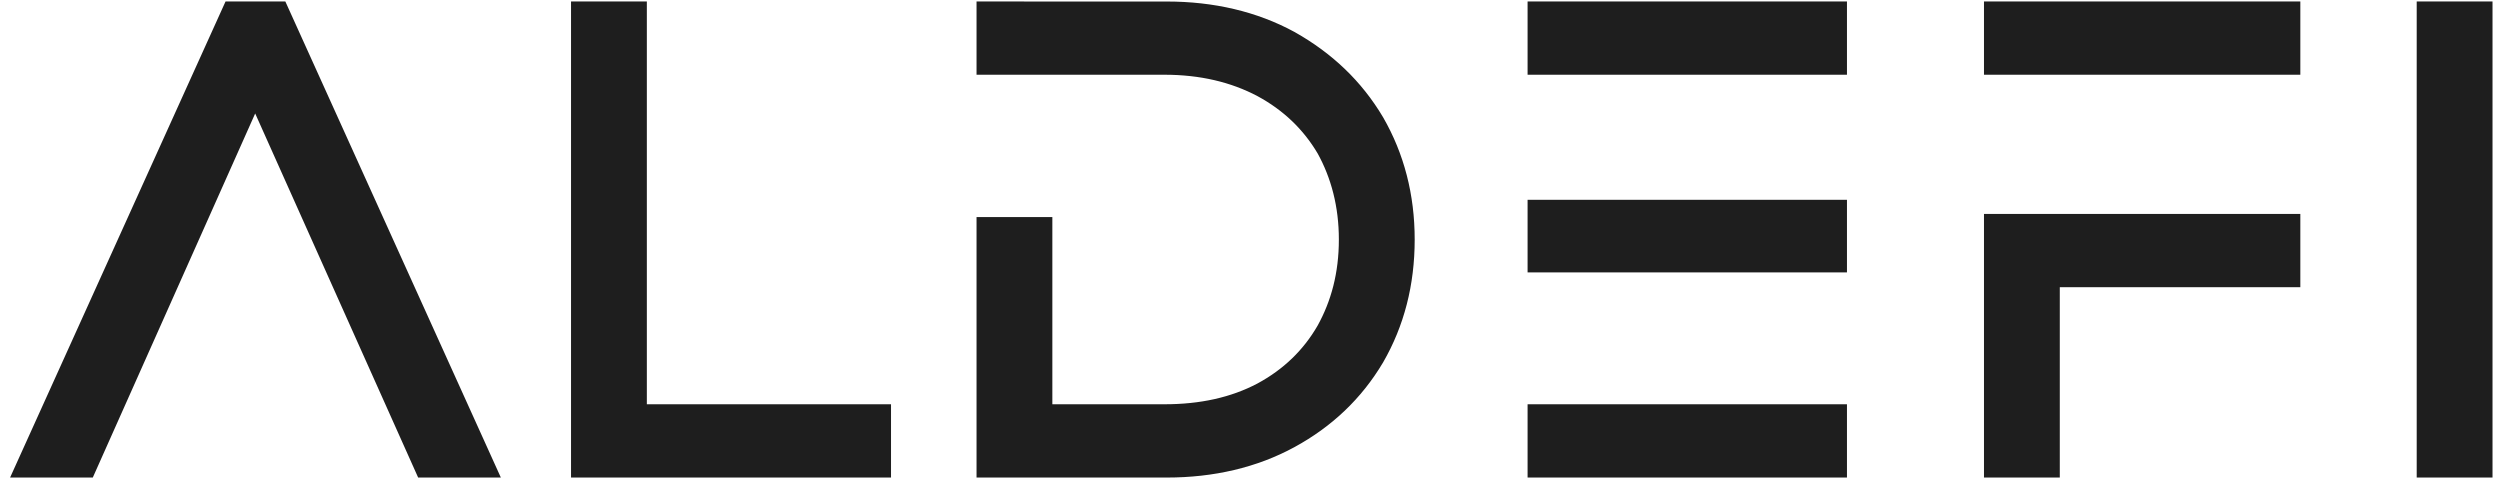 <svg width="167" height="32" viewBox="0 0 167 32" fill="none" xmlns="http://www.w3.org/2000/svg">
<path d="M16.033 1.6L3 30.398H5.226L17.044 3.903L28.903 30.398H31.13L18.094 1.6H16.033ZM39.645 1.6V30.398H58.02V28.506H41.709V1.6L39.645 1.6ZM66.733 1.6V3.492H77.782C80.373 3.492 82.679 4.026 84.703 5.096C86.686 6.166 88.224 7.647 89.317 9.498C90.369 11.391 90.936 13.571 90.936 15.998C90.936 18.467 90.369 20.606 89.317 22.499C88.224 24.391 86.686 25.872 84.703 26.942C82.679 28.011 80.373 28.505 77.782 28.505H68.797V16H66.733V30.4H77.945C80.859 30.4 83.489 29.783 85.756 28.548C88.022 27.314 89.803 25.627 91.098 23.447C92.353 21.267 93.001 18.798 93.001 16.001C93.001 13.244 92.353 10.776 91.098 8.595C89.803 6.415 88.022 4.729 85.756 3.453C83.489 2.219 80.859 1.602 77.945 1.602L66.733 1.6ZM103.543 1.6V3.492H121.877V1.6H103.543ZM134.03 1.6V3.492H152.162V1.6H134.03ZM162.936 1.6V30.398H165V1.6H162.936ZM103.543 14.847V16.698H121.877V14.847H103.543ZM134.03 15.793V30.398H136.094V17.686H152.162V15.793L134.03 15.793ZM103.543 28.506V30.398H121.877V28.506H103.543Z" fill="black" stroke="#1E1E1E" stroke-width="3" stroke-linecap="round"/>
</svg>

